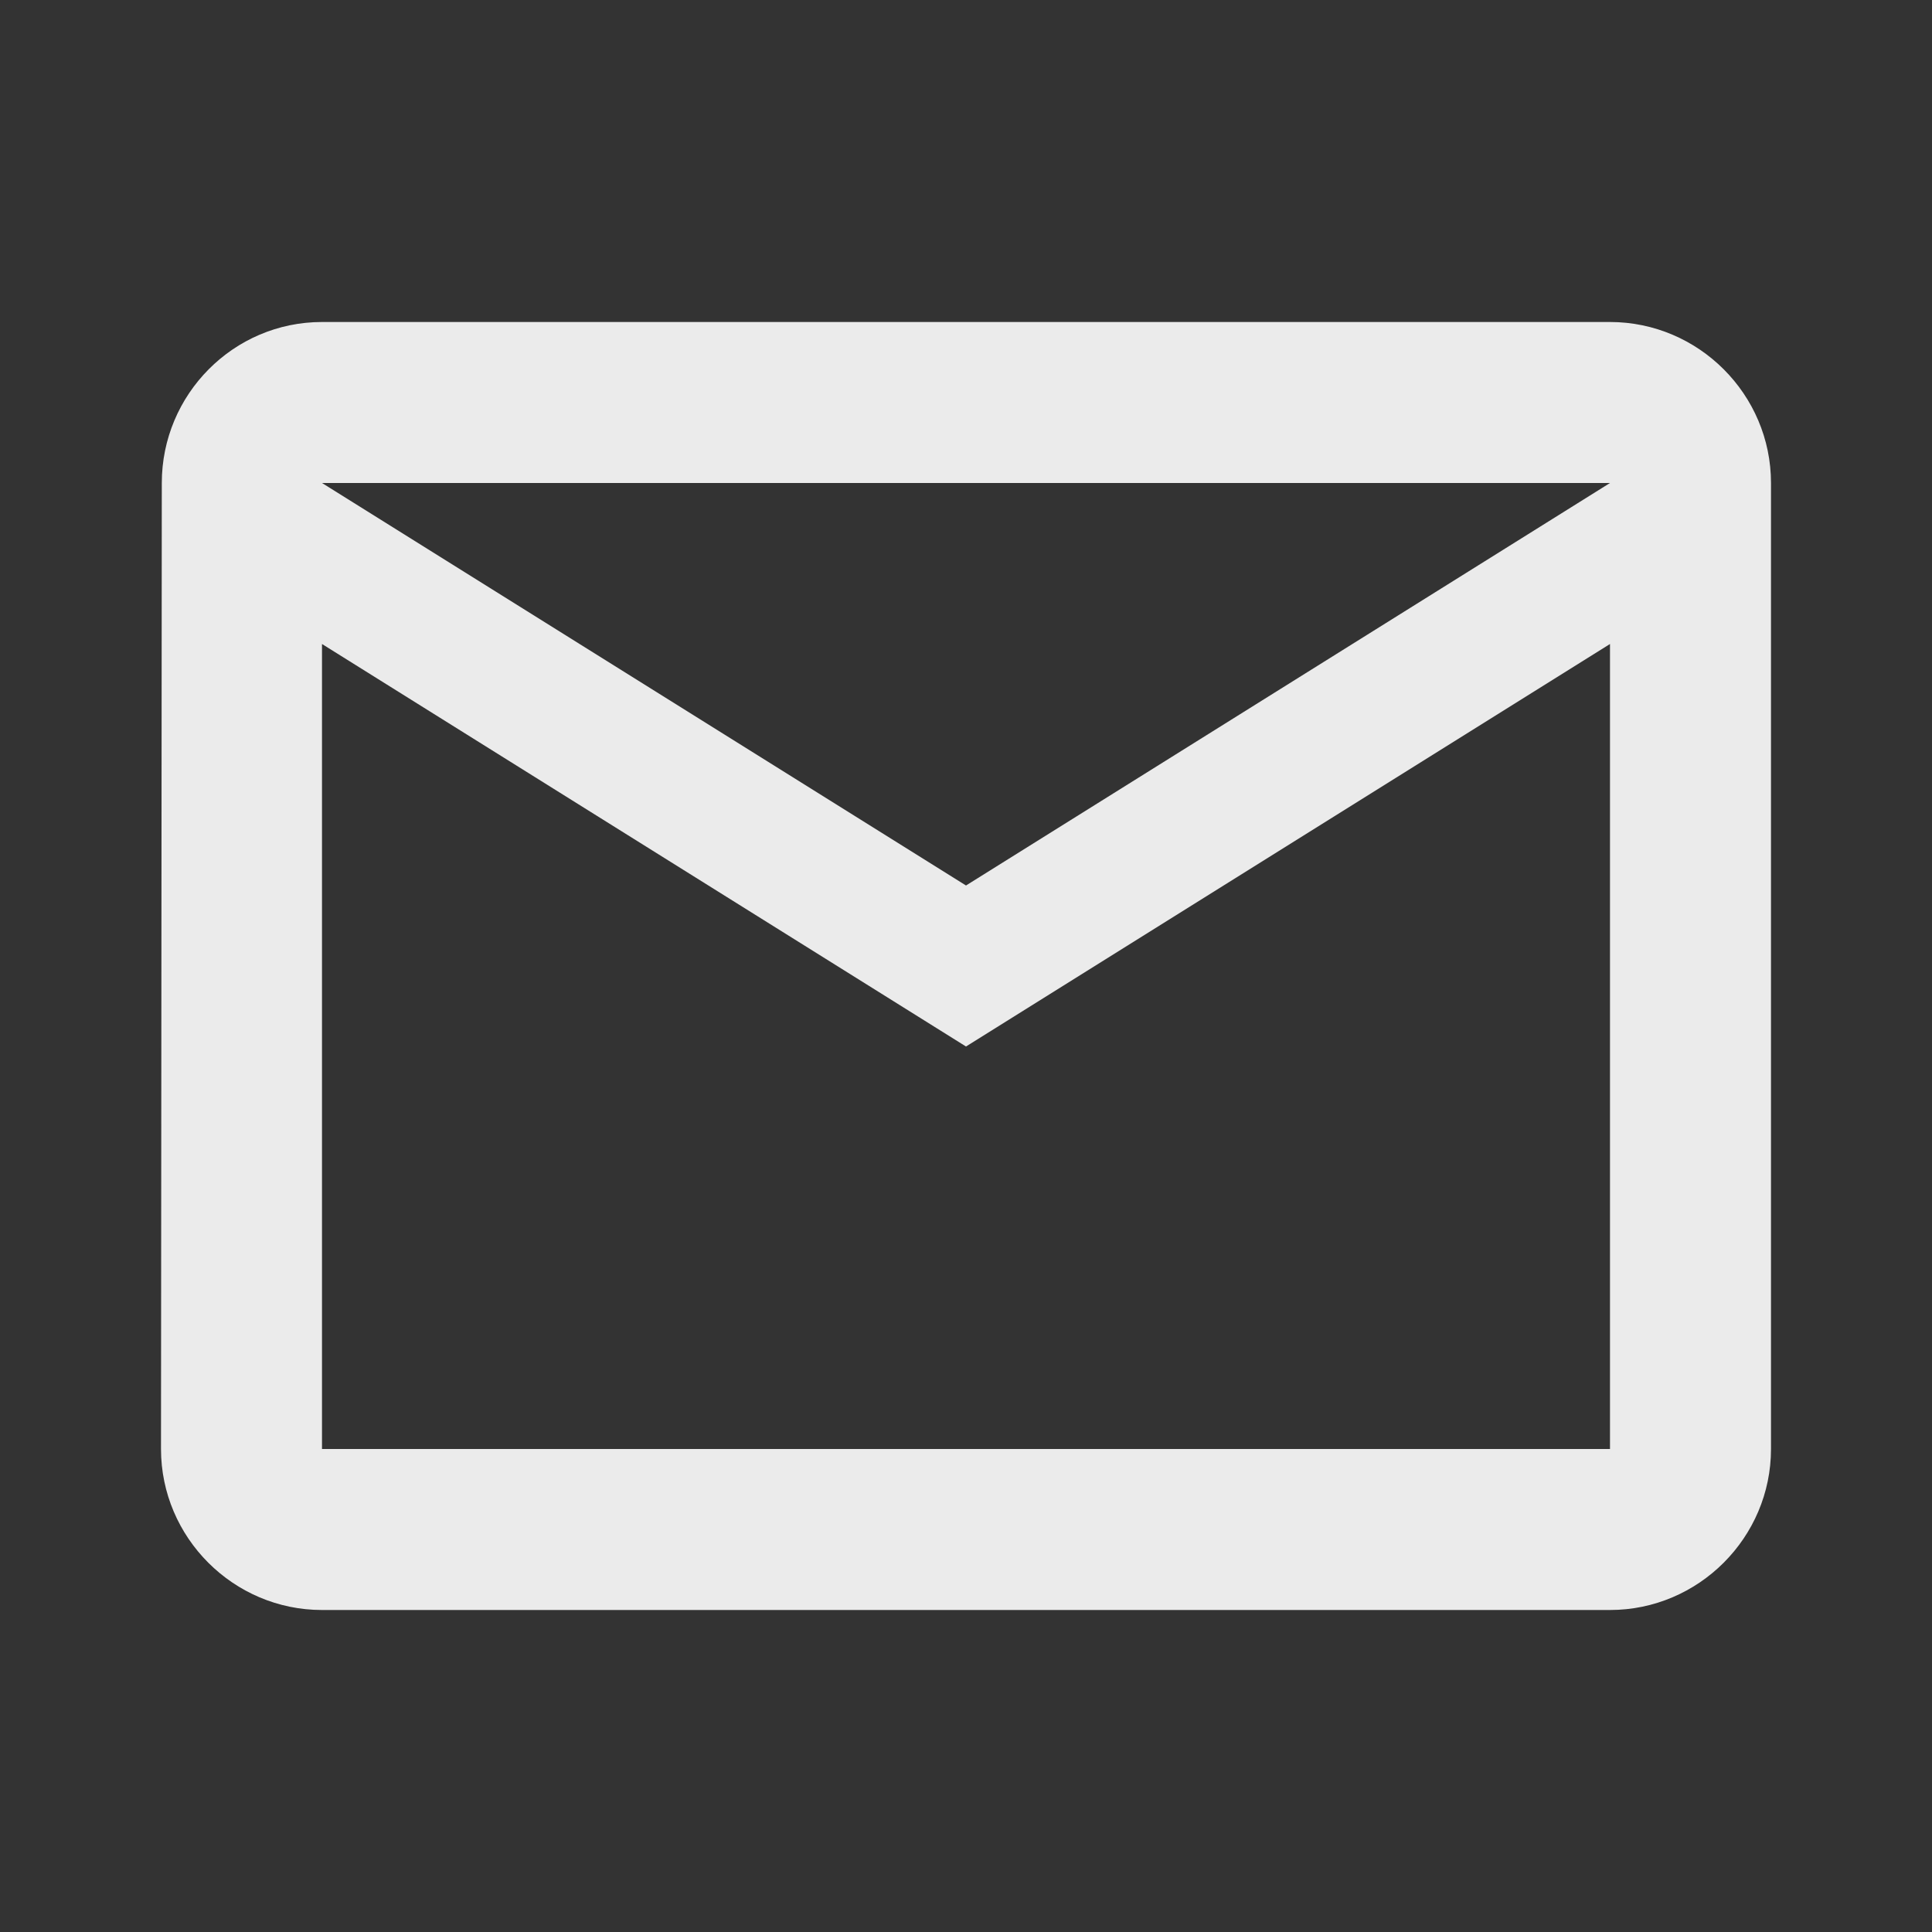 <!-- Generated by IcoMoon.io -->
<svg version="1.1" xmlns="http://www.w3.org/2000/svg" width="280" height="280" viewBox="0 0 280 280">
<rect x="0" y="0" width="280" height="280" fill="#333333" stroke="none"/>
<title>mt-mail_outline</title>
<path fill="#ebebeb" d="M233.333 46.667h-186.667c-12.833 0-23.217 10.5-23.217 23.333l-0.117 140c0 12.833 10.5 23.333 23.333 23.333h186.667c12.833 0 23.333-10.5 23.333-23.333v-140c0-12.833-10.5-23.333-23.333-23.333v0zM233.333 210h-186.667v-116.667l93.333 58.333 93.333-58.333v116.667zM140 128.333l-93.333-58.333h186.667l-93.333 58.333z"></path>
</svg>
